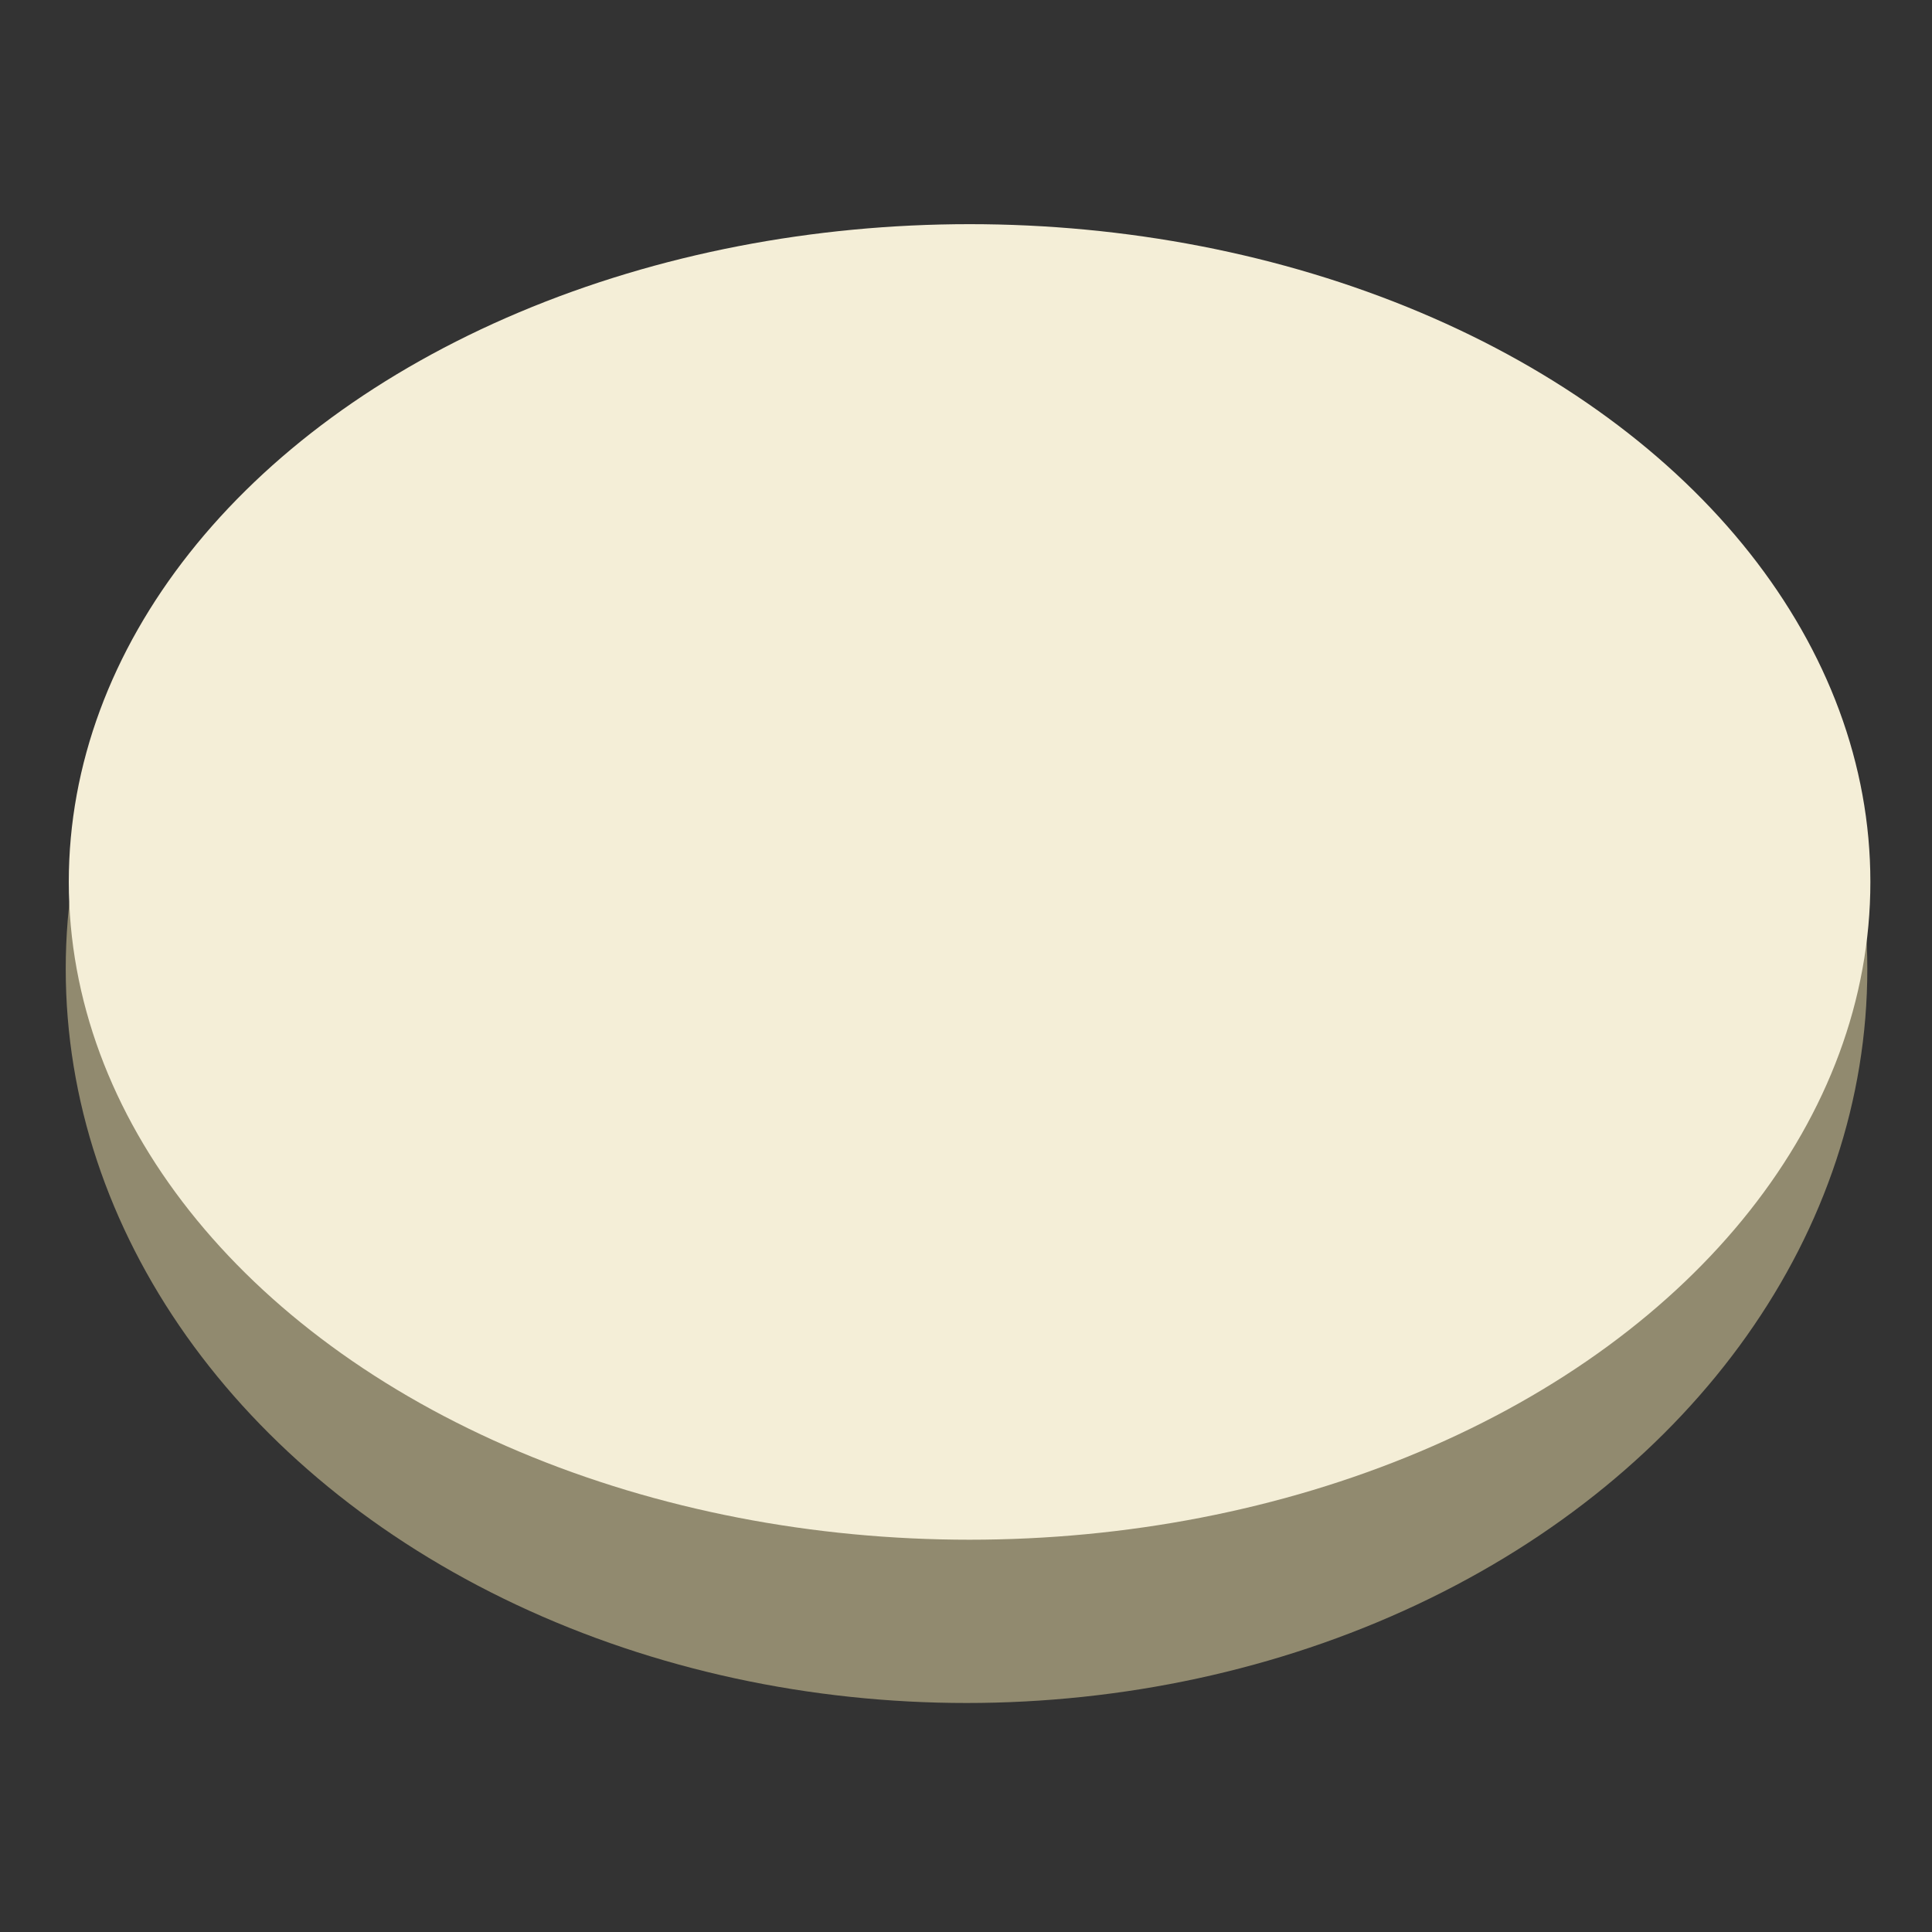 <?xml version="1.0" encoding="UTF-8" standalone="no"?>
<svg
   xmlns:osb="http://www.openswatchbook.org/uri/2009/osb"
   xmlns:dc="http://purl.org/dc/elements/1.1/"
   xmlns:cc="http://creativecommons.org/ns#"
   xmlns:rdf="http://www.w3.org/1999/02/22-rdf-syntax-ns#"
   xmlns:svg="http://www.w3.org/2000/svg"
   xmlns="http://www.w3.org/2000/svg"
   xmlns:sodipodi="http://sodipodi.sourceforge.net/DTD/sodipodi-0.dtd"
   xmlns:inkscape="http://www.inkscape.org/namespaces/inkscape"
   width="132.292mm"
   height="132.292mm"
   viewBox="0 0 132.292 132.292"
   version="1.1"
   id="svg8"
   inkscape:version="1.0.1 (3bc2e813f5, 2020-09-07)"
   sodipodi:docname="light-man.svg">
  <rect x="0" y="0" width="132.292" height="132.292" fill="#333333" stroke="none"/>
  <defs
     id="defs2">
    <linearGradient
       id="linearGradient2990"
       osb:paint="solid">
      <stop
         style="stop-color:#000000;stop-opacity:1;"
         offset="0"
         id="stop2988" />
    </linearGradient>
    <linearGradient
       id="linearGradient895"
       osb:paint="solid">
      <stop
         style="stop-color:#000000;stop-opacity:1;"
         offset="0"
         id="stop893" />
    </linearGradient>
  </defs>
  <sodipodi:namedview
     id="base"
     pagecolor="#ffffff"
     bordercolor="#666666"
     borderopacity="1.0"
     inkscape:pageopacity="0.0"
     inkscape:pageshadow="2"
     inkscape:zoom="1.3097285"
     inkscape:cx="393.54173"
     inkscape:cy="238.97184"
     inkscape:document-units="mm"
     inkscape:current-layer="layer1"
     inkscape:document-rotation="0"
     showgrid="false"
     inkscape:window-width="1920"
     inkscape:window-height="1017"
     inkscape:window-x="-8"
     inkscape:window-y="-8"
     inkscape:window-maximized="1"
     fit-margin-top="0"
     fit-margin-left="0"
     fit-margin-right="0"
     fit-margin-bottom="0" />
  <g
     inkscape:label="Слой 1"
     inkscape:groupmode="layer"
     id="layer1"
     transform="translate(-48.154,-44.828)">
    <ellipse
       style="fill:#918a6f;stroke-width:0.295"
       id="path14"
       cx="114.336"
       cy="111.176"
       rx="61.681"
       ry="50.263" />
    <ellipse
       style="fill:#f4eed7;stroke-width:0.279"
       id="ellipse16-1"
       cx="114.545"
       cy="105.218"
       rx="61.681"
       ry="45.041" />
  </g>
</svg>
